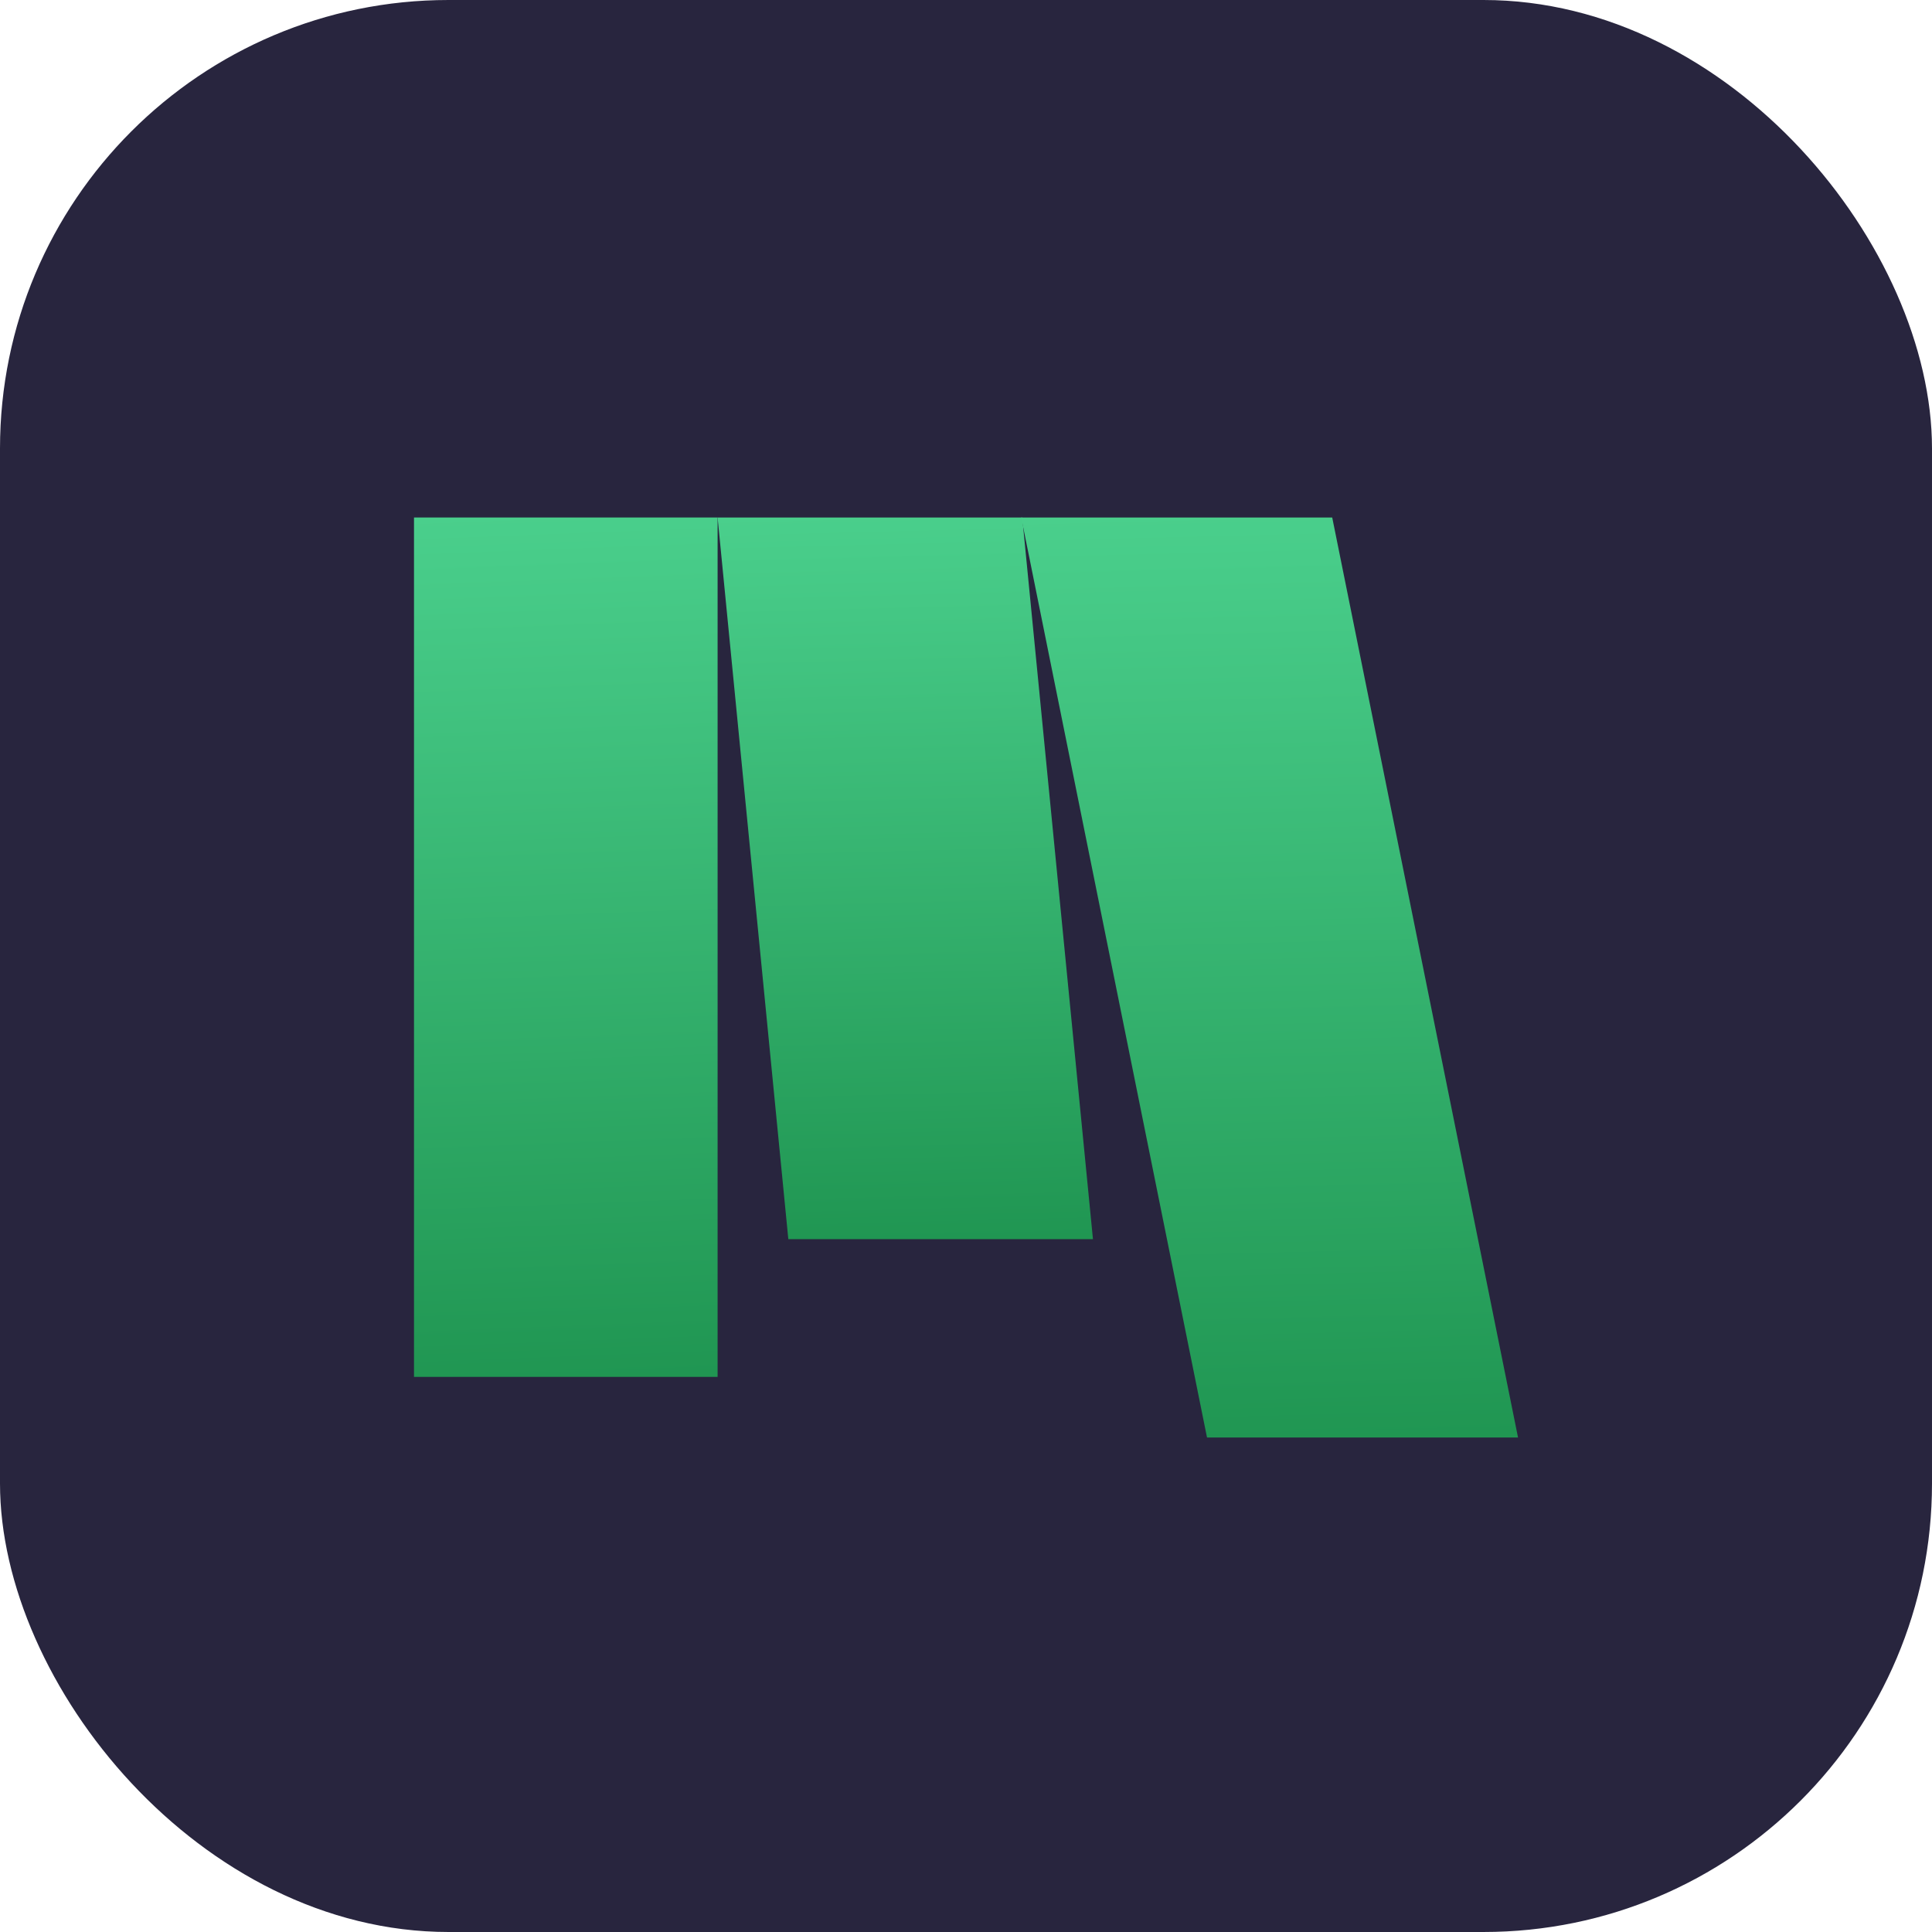 <svg width="56" height="56" viewBox="0 0 56 56" fill="none" xmlns="http://www.w3.org/2000/svg">
<g clip-path="url(#clip0_18624_53996)">
<rect width="56" height="56" rx="13" fill="#28253E"/>
<path d="M20.8 39.91V15H12L12 39.91H20.8Z" fill="url(#paint0_linear_18624_53996)"/>
<path d="M20.8 15L22.85 35.918H31.68L29.63 15H20.8Z" fill="url(#paint1_linear_18624_53996)"/>
<path d="M29.601 15L34.986 41.667H44.001L38.615 15H29.601Z" fill="url(#paint2_linear_18624_53996)"/>
</g>
<defs>
<linearGradient id="paint0_linear_18624_53996" x1="19.894" y1="46.47" x2="18.685" y2="14.721" gradientUnits="userSpaceOnUse">
<stop stop-color="#158743"/>
<stop offset="1" stop-color="#4ACF8C"/>
</linearGradient>
<linearGradient id="paint1_linear_18624_53996" x1="30.56" y1="41.427" x2="29.869" y2="14.745" gradientUnits="userSpaceOnUse">
<stop stop-color="#158743"/>
<stop offset="1" stop-color="#4ACF8C"/>
</linearGradient>
<linearGradient id="paint2_linear_18624_53996" x1="42.518" y1="48.69" x2="41.67" y2="14.674" gradientUnits="userSpaceOnUse">
<stop stop-color="#158743"/>
<stop offset="1" stop-color="#4ACF8C"/>
</linearGradient>
<clipPath id="clip0_18624_53996">
<rect width="56" height="56" fill="white"/>
</clipPath>
</defs>
</svg>

